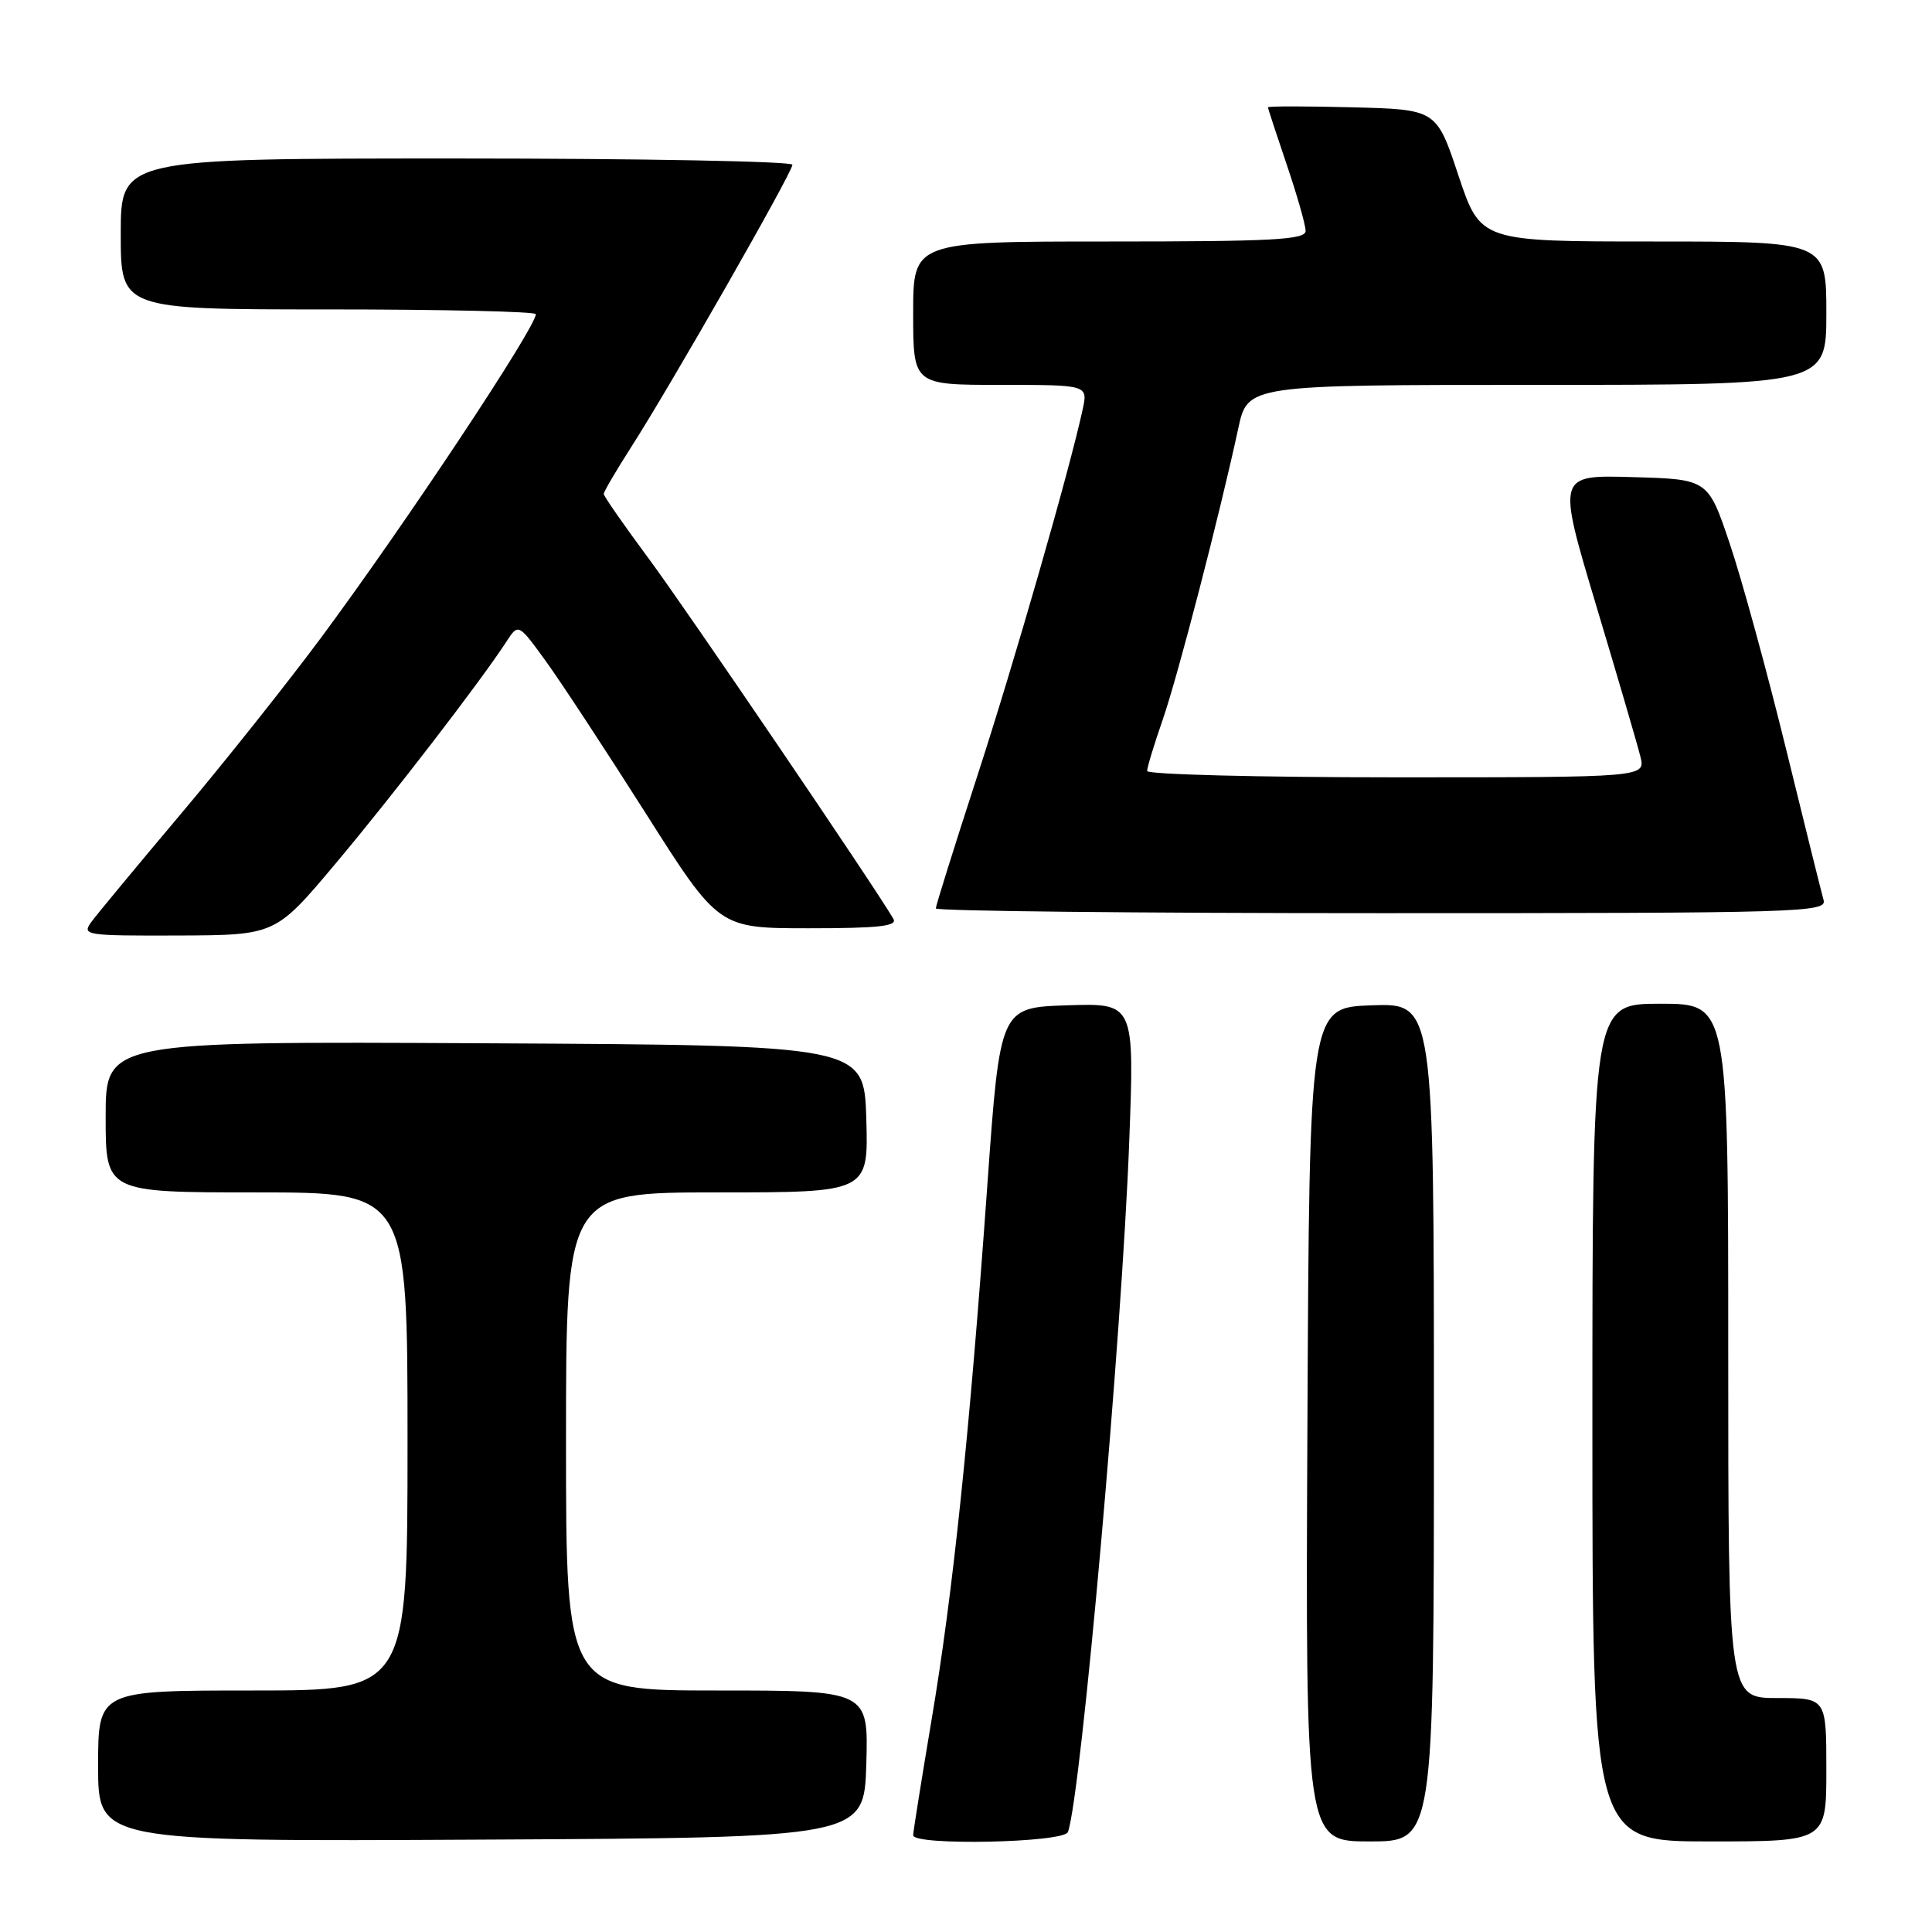 <?xml version="1.0" encoding="UTF-8" standalone="no"?>
<!DOCTYPE svg PUBLIC "-//W3C//DTD SVG 1.1//EN" "http://www.w3.org/Graphics/SVG/1.1/DTD/svg11.dtd" >
<svg xmlns="http://www.w3.org/2000/svg" xmlns:xlink="http://www.w3.org/1999/xlink" version="1.1" viewBox="0 0 256 256">
 <g >
 <path fill="currentColor"
d=" M 114.79 233.75 C 115.07 224.00 115.07 224.00 95.04 224.00 C 75.00 224.00 75.00 224.00 75.00 191.00 C 75.00 158.00 75.00 158.00 95.04 158.00 C 115.07 158.00 115.07 158.00 114.79 148.25 C 114.50 138.50 114.50 138.50 64.25 138.24 C 14.00 137.98 14.00 137.98 14.00 147.99 C 14.00 158.00 14.00 158.00 34.00 158.00 C 54.00 158.00 54.00 158.00 54.00 191.00 C 54.00 224.00 54.00 224.00 33.50 224.00 C 13.00 224.00 13.00 224.00 13.00 234.01 C 13.00 244.02 13.00 244.02 63.75 243.76 C 114.50 243.50 114.50 243.50 114.79 233.75 Z  M 141.51 242.75 C 143.26 237.83 148.67 176.92 149.63 151.21 C 150.32 132.92 150.32 132.92 141.41 133.21 C 132.51 133.50 132.51 133.50 130.83 157.00 C 128.48 189.90 126.27 211.13 123.43 227.93 C 122.10 235.86 121.00 242.73 121.00 243.18 C 121.00 244.59 141.00 244.18 141.51 242.75 Z  M 190.00 188.46 C 190.00 132.92 190.00 132.92 181.75 133.21 C 173.50 133.50 173.50 133.50 173.24 188.75 C 172.98 244.00 172.98 244.00 181.49 244.00 C 190.00 244.00 190.00 244.00 190.00 188.46 Z  M 242.00 234.50 C 242.00 225.00 242.00 225.00 235.50 225.00 C 229.00 225.00 229.00 225.00 229.00 179.00 C 229.00 133.00 229.00 133.00 220.00 133.00 C 211.00 133.00 211.00 133.00 211.00 188.50 C 211.00 244.00 211.00 244.00 226.50 244.00 C 242.00 244.00 242.00 244.00 242.00 234.50 Z  M 44.48 114.41 C 52.05 105.40 63.64 90.34 67.09 85.04 C 68.68 82.59 68.68 82.59 72.27 87.53 C 74.24 90.24 80.21 99.33 85.54 107.73 C 95.22 123.00 95.22 123.00 107.17 123.00 C 116.45 123.00 118.95 122.72 118.38 121.75 C 115.74 117.25 90.93 80.73 86.01 74.09 C 82.70 69.63 80.00 65.74 80.00 65.45 C 80.00 65.15 81.65 62.34 83.66 59.20 C 88.83 51.15 105.00 22.84 105.00 21.83 C 105.00 21.38 84.98 21.00 60.50 21.00 C 16.00 21.00 16.00 21.00 16.00 31.00 C 16.00 41.00 16.00 41.00 43.50 41.00 C 58.62 41.00 71.00 41.28 71.00 41.63 C 71.00 43.39 53.60 69.59 42.54 84.50 C 38.05 90.55 29.68 101.07 23.94 107.88 C 18.20 114.69 12.88 121.11 12.13 122.13 C 10.81 123.93 11.23 124.00 23.63 123.96 C 36.50 123.91 36.50 123.91 44.48 114.41 Z  M 241.63 119.25 C 241.36 118.29 239.09 109.17 236.60 99.00 C 234.10 88.83 230.77 76.67 229.19 72.00 C 226.32 63.50 226.32 63.50 216.32 63.22 C 206.32 62.93 206.32 62.93 211.50 80.22 C 214.35 89.72 216.99 98.74 217.36 100.25 C 218.04 103.00 218.04 103.00 185.02 103.00 C 166.86 103.00 152.00 102.62 152.00 102.16 C 152.00 101.69 152.92 98.66 154.05 95.41 C 156.05 89.66 161.58 68.33 164.08 56.75 C 165.32 51.00 165.32 51.00 203.66 51.00 C 242.00 51.00 242.00 51.00 242.00 41.50 C 242.00 32.00 242.00 32.00 219.08 32.00 C 196.17 32.00 196.17 32.00 193.25 23.25 C 190.34 14.50 190.34 14.50 179.17 14.22 C 173.03 14.06 168.00 14.06 168.01 14.22 C 168.01 14.37 169.14 17.81 170.51 21.85 C 171.88 25.89 173.00 29.82 173.00 30.60 C 173.00 31.77 168.66 32.00 147.00 32.00 C 121.00 32.00 121.00 32.00 121.00 41.50 C 121.00 51.00 121.00 51.00 132.58 51.00 C 144.16 51.00 144.16 51.00 143.46 54.25 C 141.70 62.36 134.40 87.76 129.44 103.00 C 126.45 112.20 124.00 120.02 124.00 120.37 C 124.00 120.72 150.58 121.00 183.07 121.00 C 238.85 121.00 242.11 120.90 241.63 119.25 Z "/>
</g>
</svg>